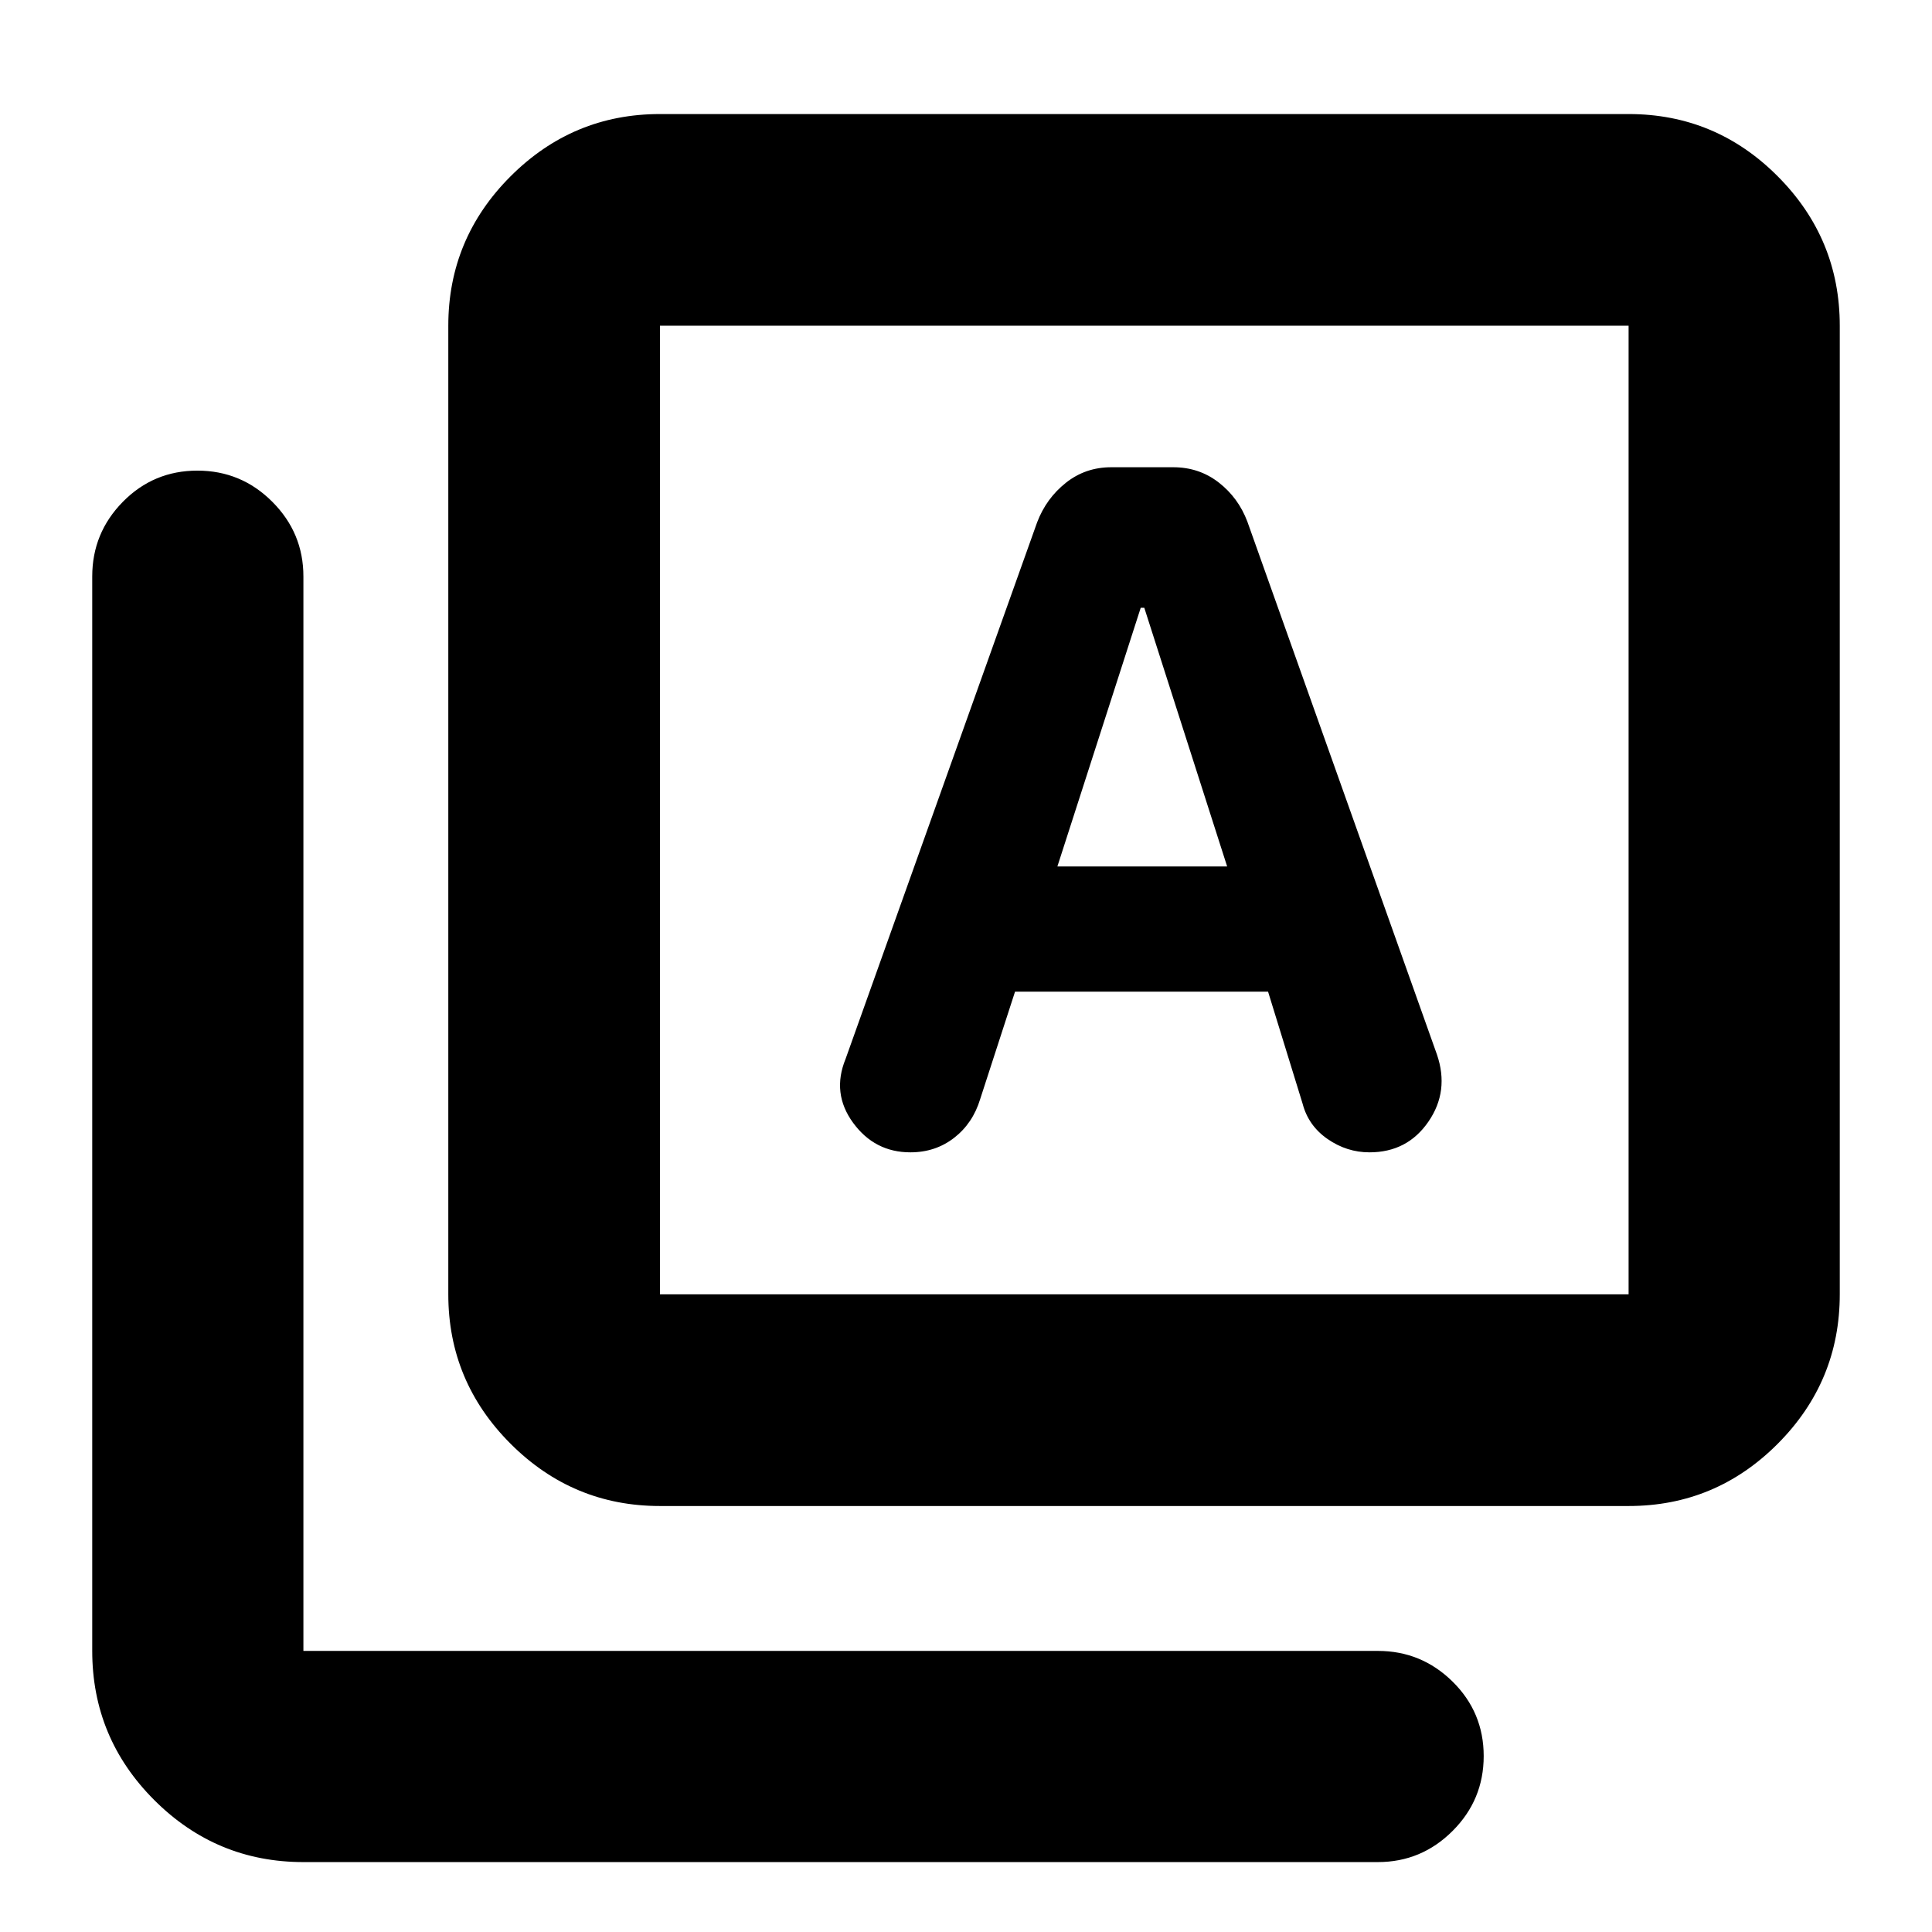 <svg xmlns="http://www.w3.org/2000/svg" height="20" viewBox="0 -960 960 960" width="20"><path d="M504.37-467.26h125.72l17.16 55.65q2.86 10.96 12.41 17.58 9.56 6.62 20.83 6.62 18.8 0 29.27-15.22 10.48-15.22 4.24-33.41l-94.17-264.71q-4.48-11.91-14.24-19.49-9.76-7.59-22.6-7.59h-30.8q-12.84 0-22.58 7.74-9.74 7.74-14.27 19.64l-95.17 266.6q-7 17.08 3.73 31.76 10.73 14.68 28.48 14.68 12.43 0 21.72-7.21 9.28-7.21 12.94-19.23l17.33-53.41Zm21.04-62.2L566.82-658h1.77l41.17 128.54h-84.35ZM327.93-211.67q-43.29 0-74.23-30.94-30.94-30.94-30.94-74.24v-481.3q0-43.3 30.94-74.24 30.94-30.94 74.23-30.94h481.31q43.29 0 74.11 30.94t30.82 74.24v481.3q0 43.3-30.82 74.24-30.82 30.94-74.11 30.94H327.93Zm0-105.18h481.31v-481.3H327.93v481.3ZM150.76-34.74q-43.29 0-74.11-30.82t-30.82-74.11v-533.9q0-21.63 15.24-37.11 15.25-15.47 37.01-15.47 21.77 0 37.22 15.47 15.46 15.48 15.46 37.11v533.9h533.89q21.64 0 37.12 15.24 15.47 15.25 15.47 37.01 0 21.77-15.47 37.22-15.48 15.46-37.12 15.46H150.76Zm177.17-763.41v481.3-481.3Z"/></svg>